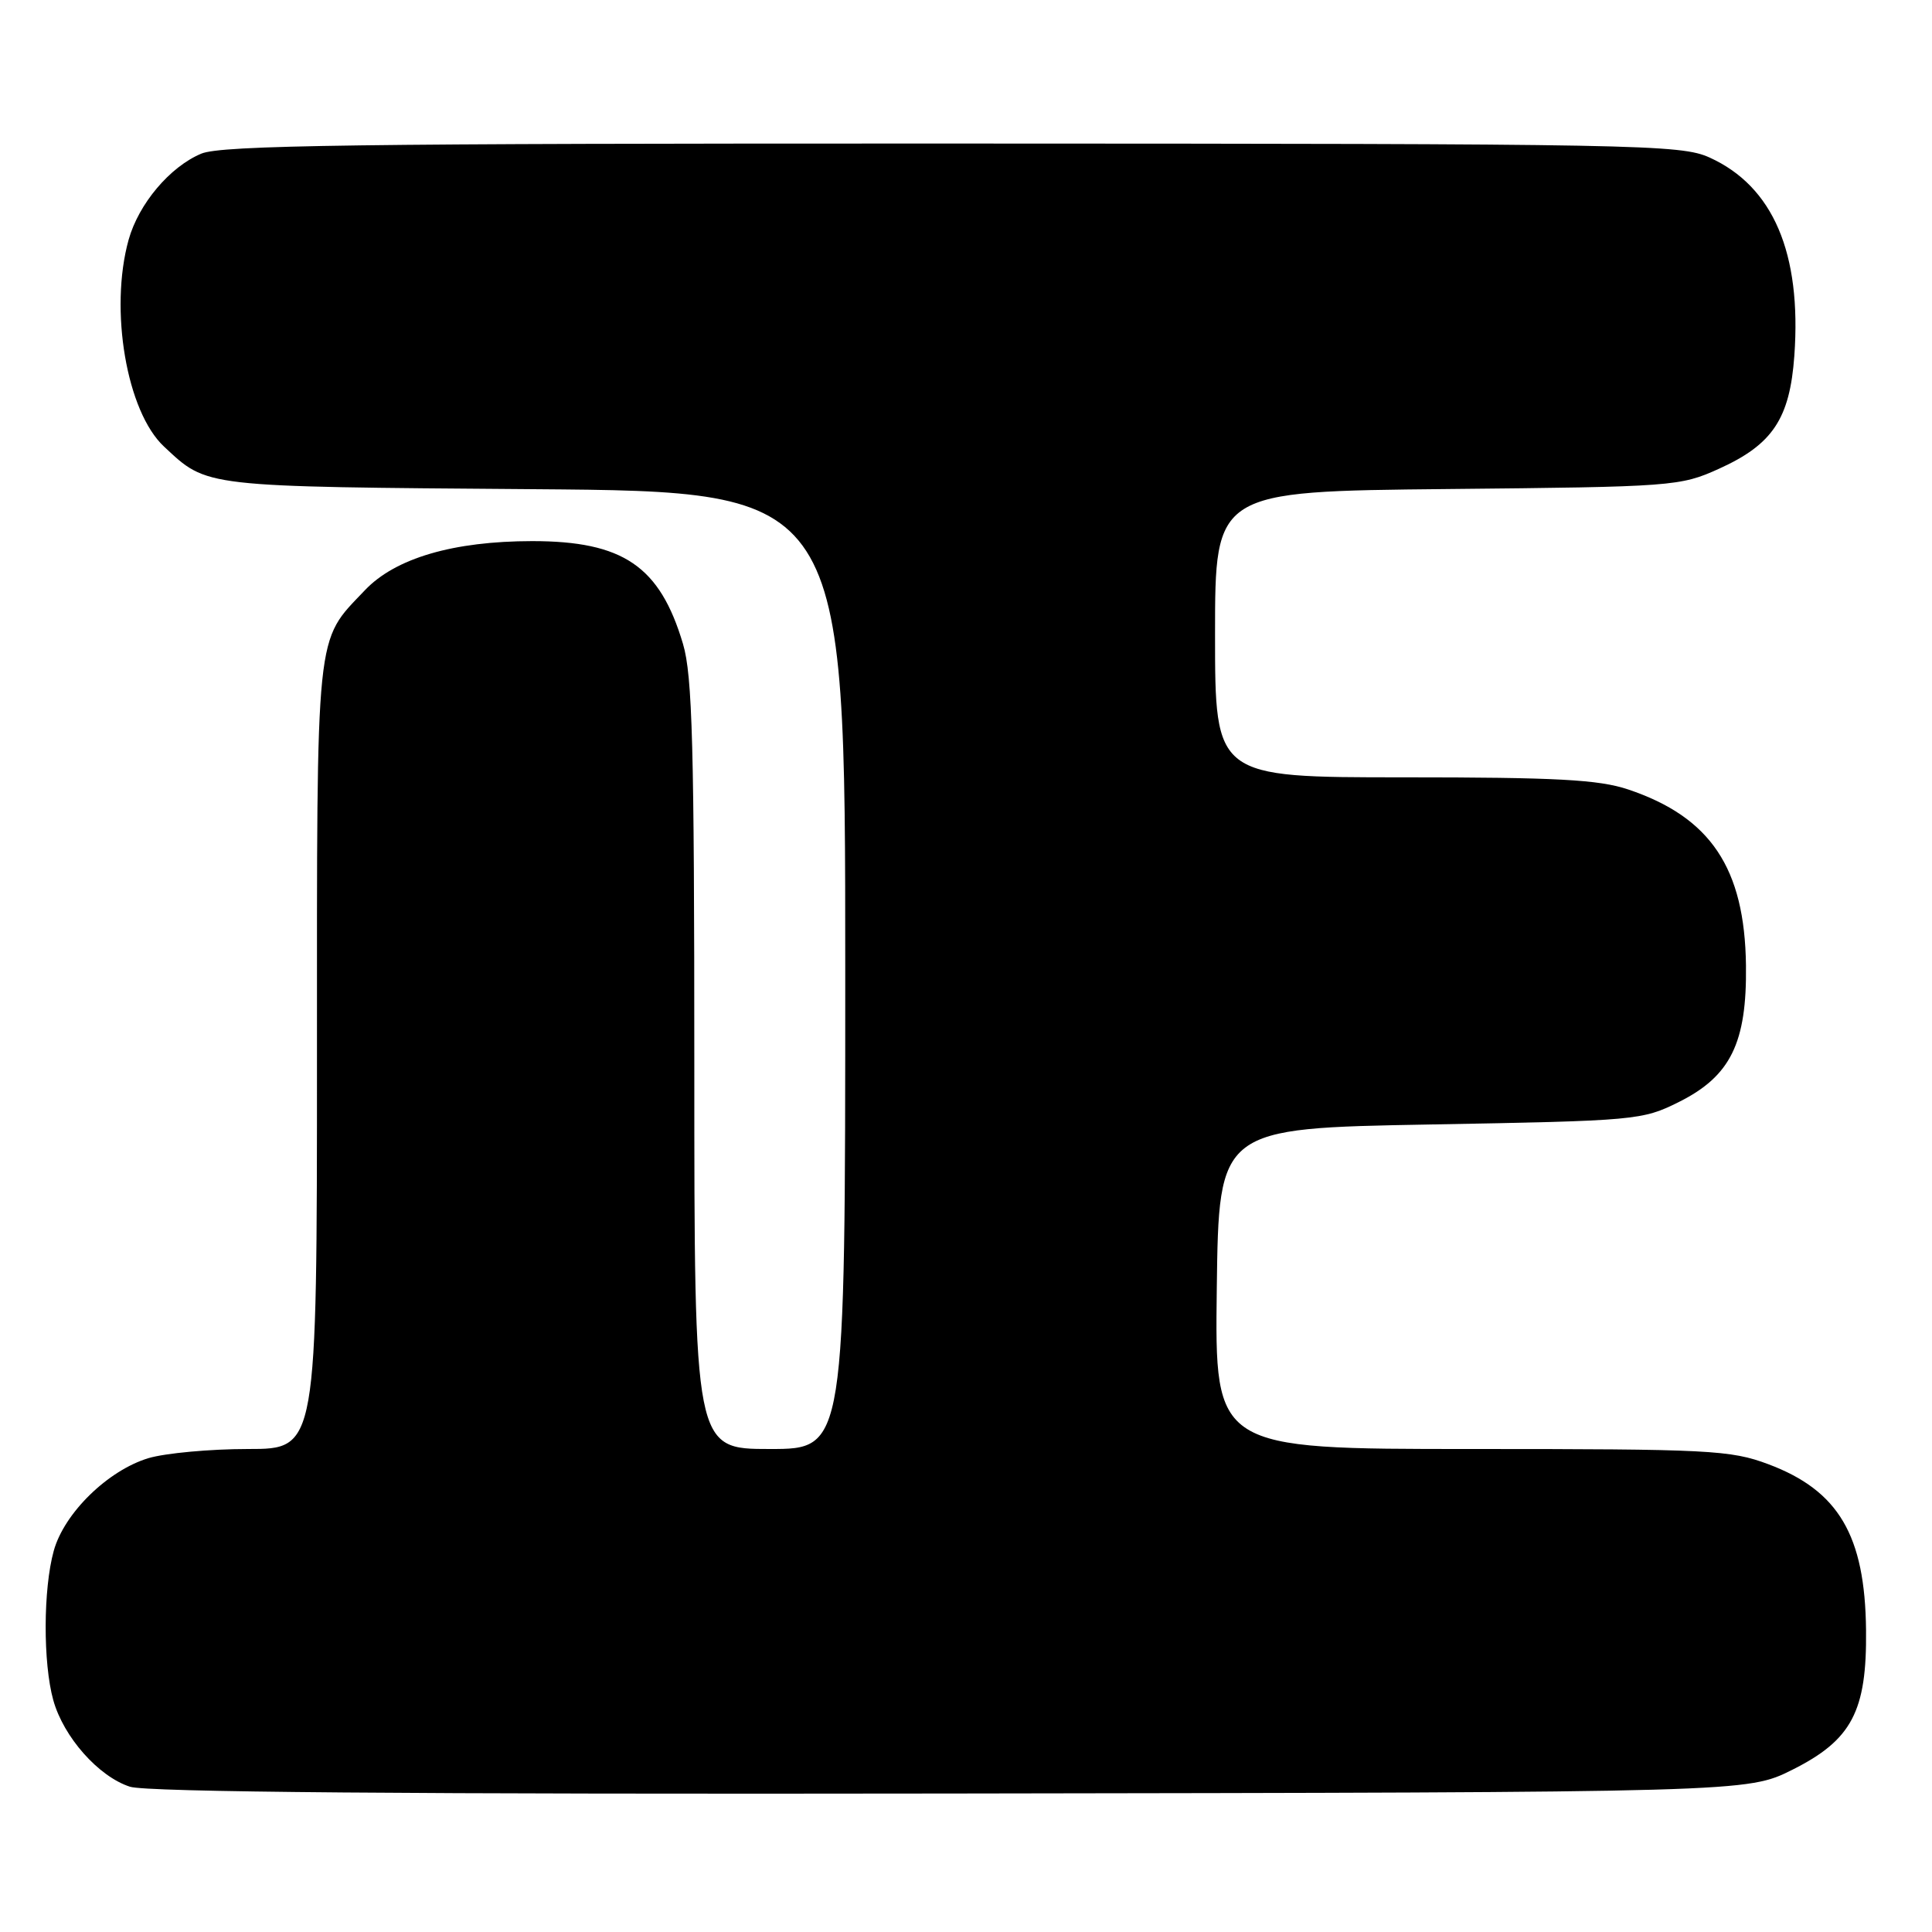 <?xml version="1.0" encoding="UTF-8" standalone="no"?>
<!DOCTYPE svg PUBLIC "-//W3C//DTD SVG 1.1//EN" "http://www.w3.org/Graphics/SVG/1.1/DTD/svg11.dtd" >
<svg xmlns="http://www.w3.org/2000/svg" xmlns:xlink="http://www.w3.org/1999/xlink" version="1.1" viewBox="0 0 256 256">
 <g >
 <path fill="currentColor"
d=" M 237.50 234.50 C 245.37 230.56 247.38 226.76 247.26 215.99 C 247.13 203.44 243.62 197.50 234.30 194.01 C 229.30 192.14 226.53 192.00 194.94 192.00 C 160.96 192.00 160.96 192.00 161.23 170.75 C 161.50 149.50 161.50 149.50 189.50 149.00 C 216.88 148.51 217.61 148.44 222.50 146.00 C 229.31 142.59 231.48 138.18 231.35 127.93 C 231.19 115.02 226.66 108.27 215.72 104.60 C 211.83 103.30 206.21 103.00 185.97 103.00 C 161.00 103.00 161.00 103.00 161.00 84.05 C 161.00 65.11 161.00 65.11 191.75 64.80 C 221.69 64.51 222.64 64.44 227.78 62.11 C 234.88 58.90 237.16 55.48 237.76 47.13 C 238.73 33.54 234.95 24.70 226.54 20.88 C 222.71 19.14 217.47 19.04 126.22 19.02 C 47.12 19.00 29.35 19.24 26.67 20.36 C 22.51 22.10 18.37 27.01 17.04 31.78 C 14.47 41.04 16.78 54.56 21.73 59.17 C 27.54 64.59 26.55 64.48 70.75 64.82 C 112.00 65.14 112.00 65.14 112.00 128.57 C 112.00 192.00 112.00 192.00 102.00 192.00 C 92.00 192.00 92.00 192.00 92.00 141.18 C 92.00 98.95 91.75 89.51 90.50 85.32 C 87.44 75.02 82.57 71.70 70.51 71.70 C 60.06 71.71 52.38 73.96 48.35 78.21 C 41.74 85.17 42.00 82.61 42.00 139.95 C 42.00 192.00 42.00 192.00 32.87 192.00 C 27.84 192.00 21.91 192.55 19.68 193.21 C 14.30 194.83 8.50 200.49 7.12 205.50 C 5.72 210.55 5.69 220.35 7.06 225.28 C 8.42 230.17 13.06 235.41 17.22 236.75 C 19.45 237.47 54.10 237.76 126.00 237.65 C 231.50 237.50 231.50 237.50 237.50 234.50 Z "/>
</g>
</svg>